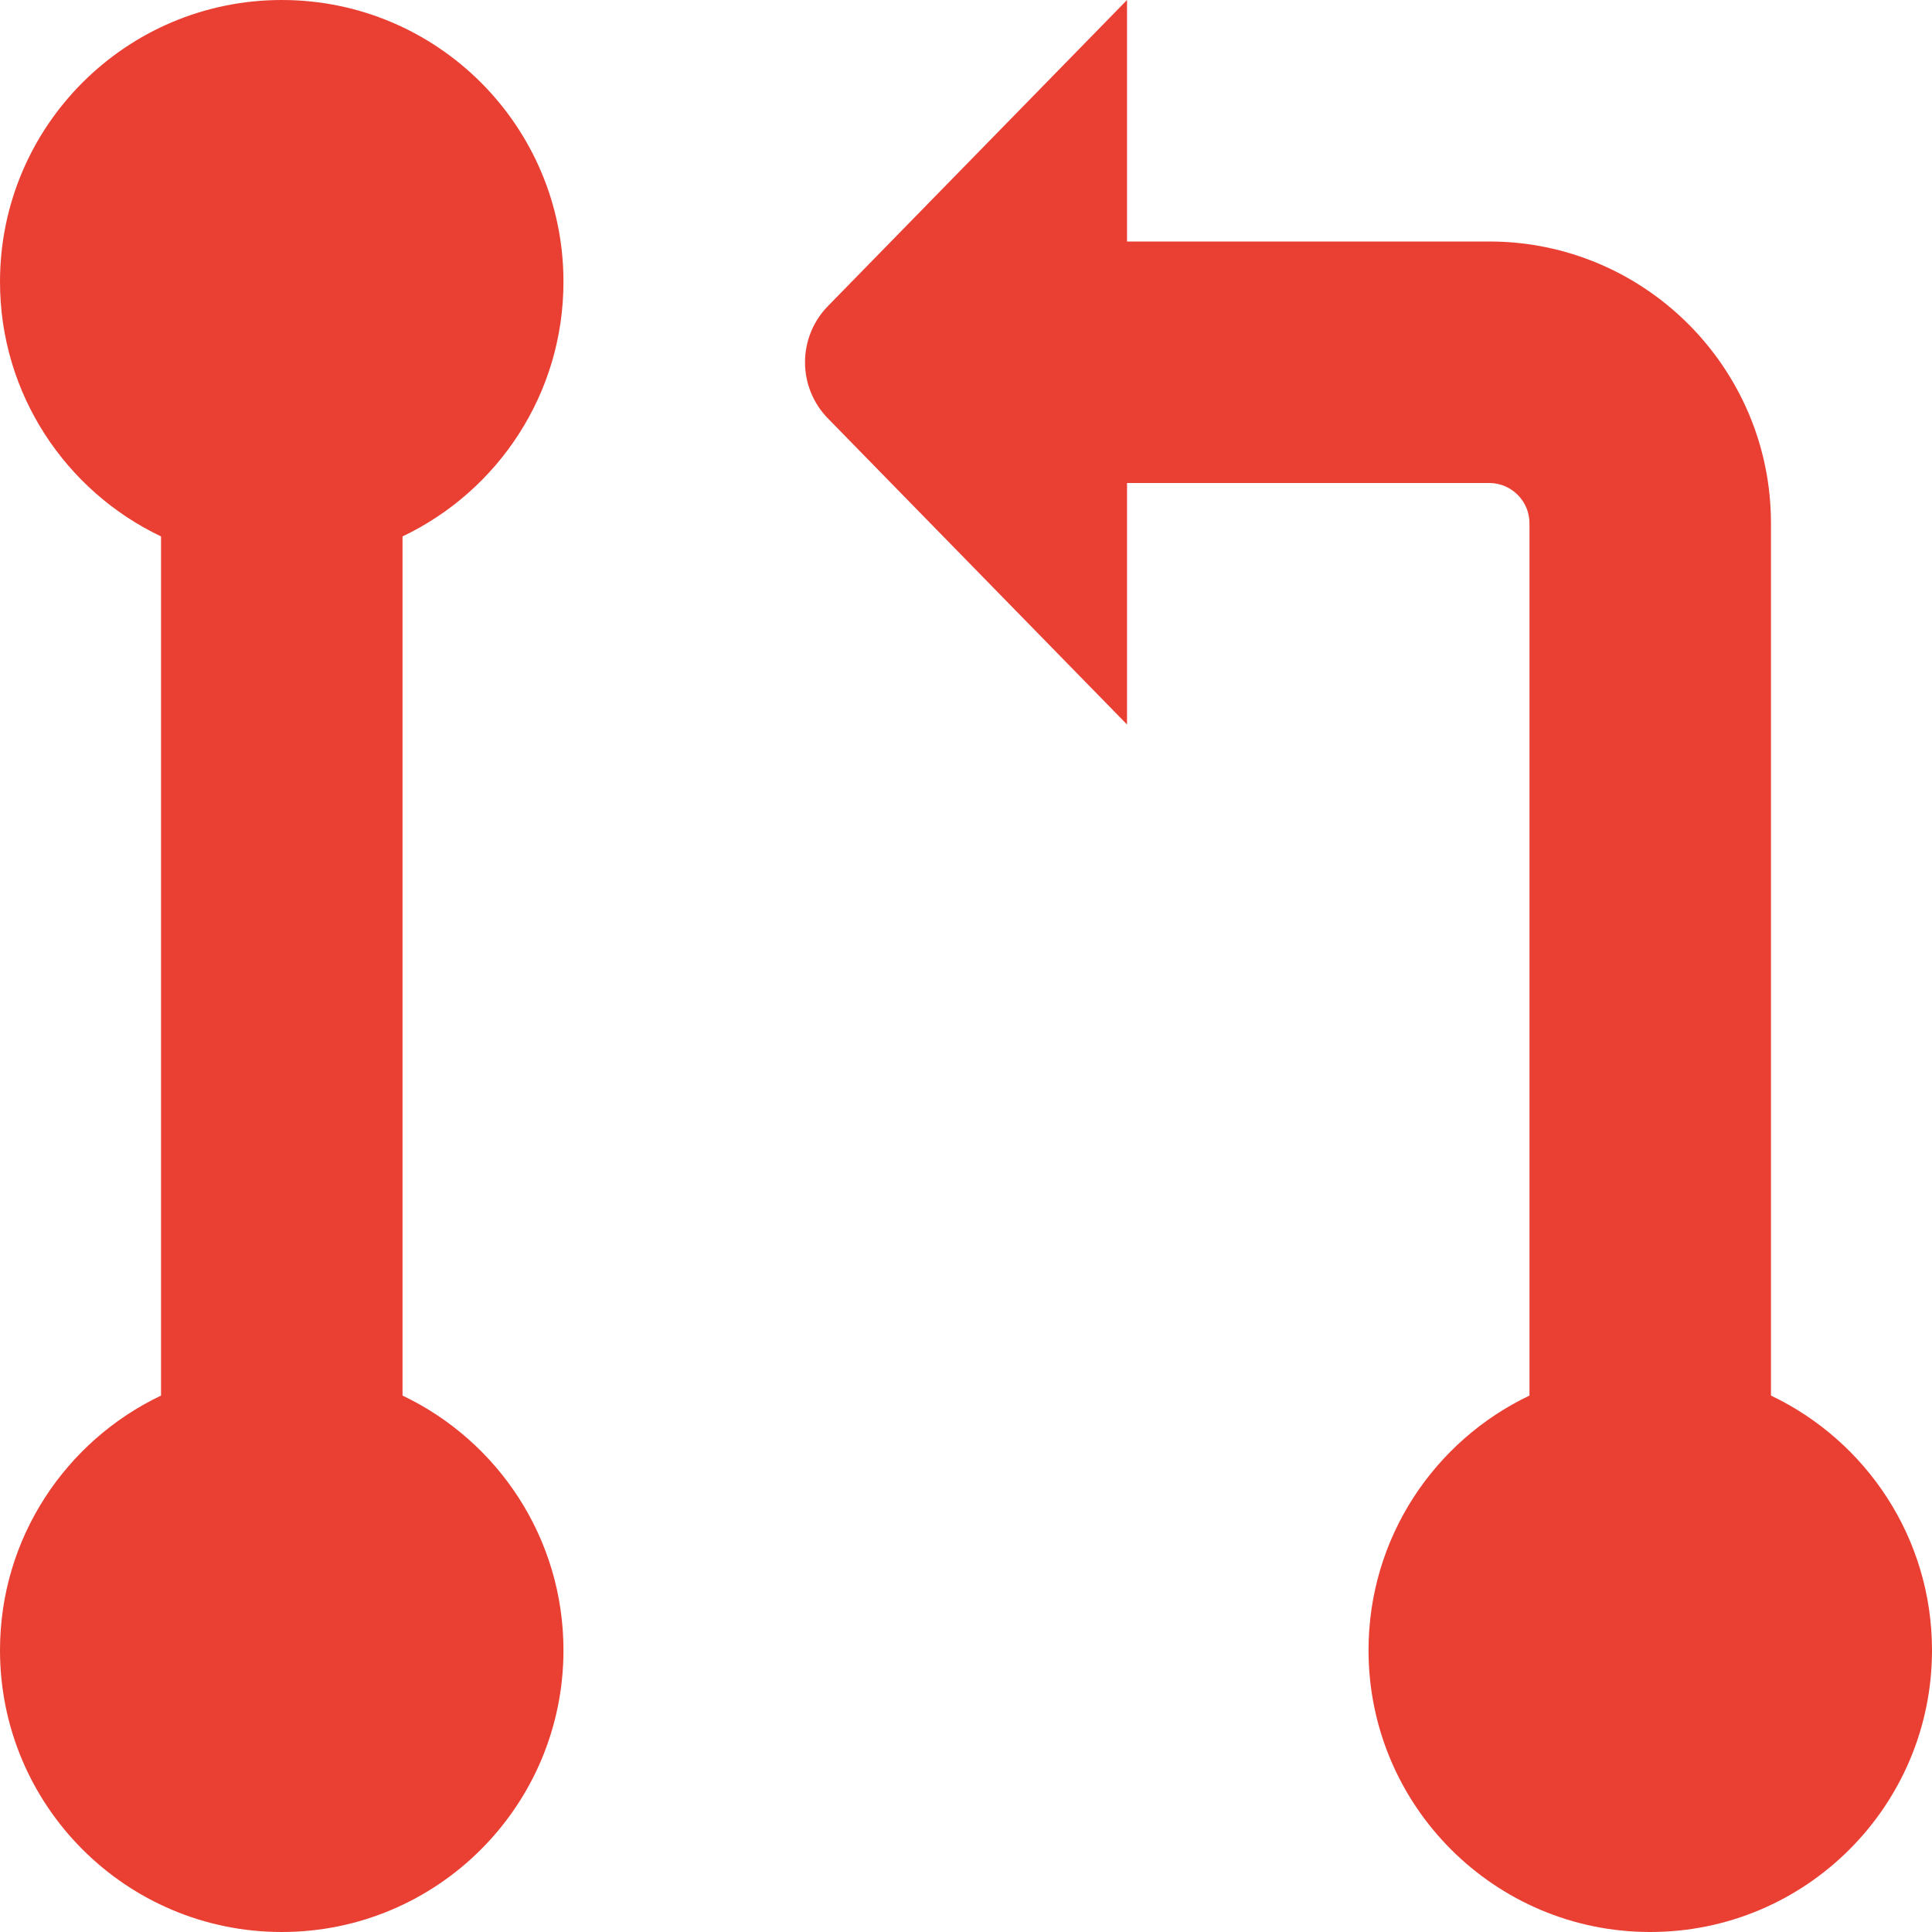 <svg width="20" height="20" viewBox="0 0 20 20" fill="none" xmlns="http://www.w3.org/2000/svg">
<g clip-path="url(#clip0_148_9399)">
<path d="M4.167 5.553V14.447C5.152 14.916 5.833 15.92 5.833 17.083C5.833 18.694 4.527 20 2.917 20C1.306 20 0 18.694 0 17.083C0 15.92 0.682 14.916 1.667 14.447V5.553C0.682 5.084 0 4.08 0 2.917C0 1.306 1.306 0 2.917 0C4.527 0 5.833 1.306 5.833 2.917C5.833 4.08 5.152 5.084 4.167 5.553ZM18.333 14.447V5.417C18.333 3.808 17.025 2.5 15.417 2.5H11.667V0L8.578 3.161C8.252 3.487 8.252 4.014 8.578 4.339L11.667 7.5V5H15.417C15.646 5 15.833 5.187 15.833 5.417V14.447C14.848 14.916 14.167 15.92 14.167 17.083C14.167 18.694 15.473 20 17.083 20C18.694 20 20 18.694 20 17.083C20 15.92 19.318 14.916 18.333 14.447Z" fill="#E94033"/>
</g>
<defs>
<clipPath id="clip0_148_9399">
<rect width="20" height="20" fill="white"/>
</clipPath>
</defs>
</svg>
